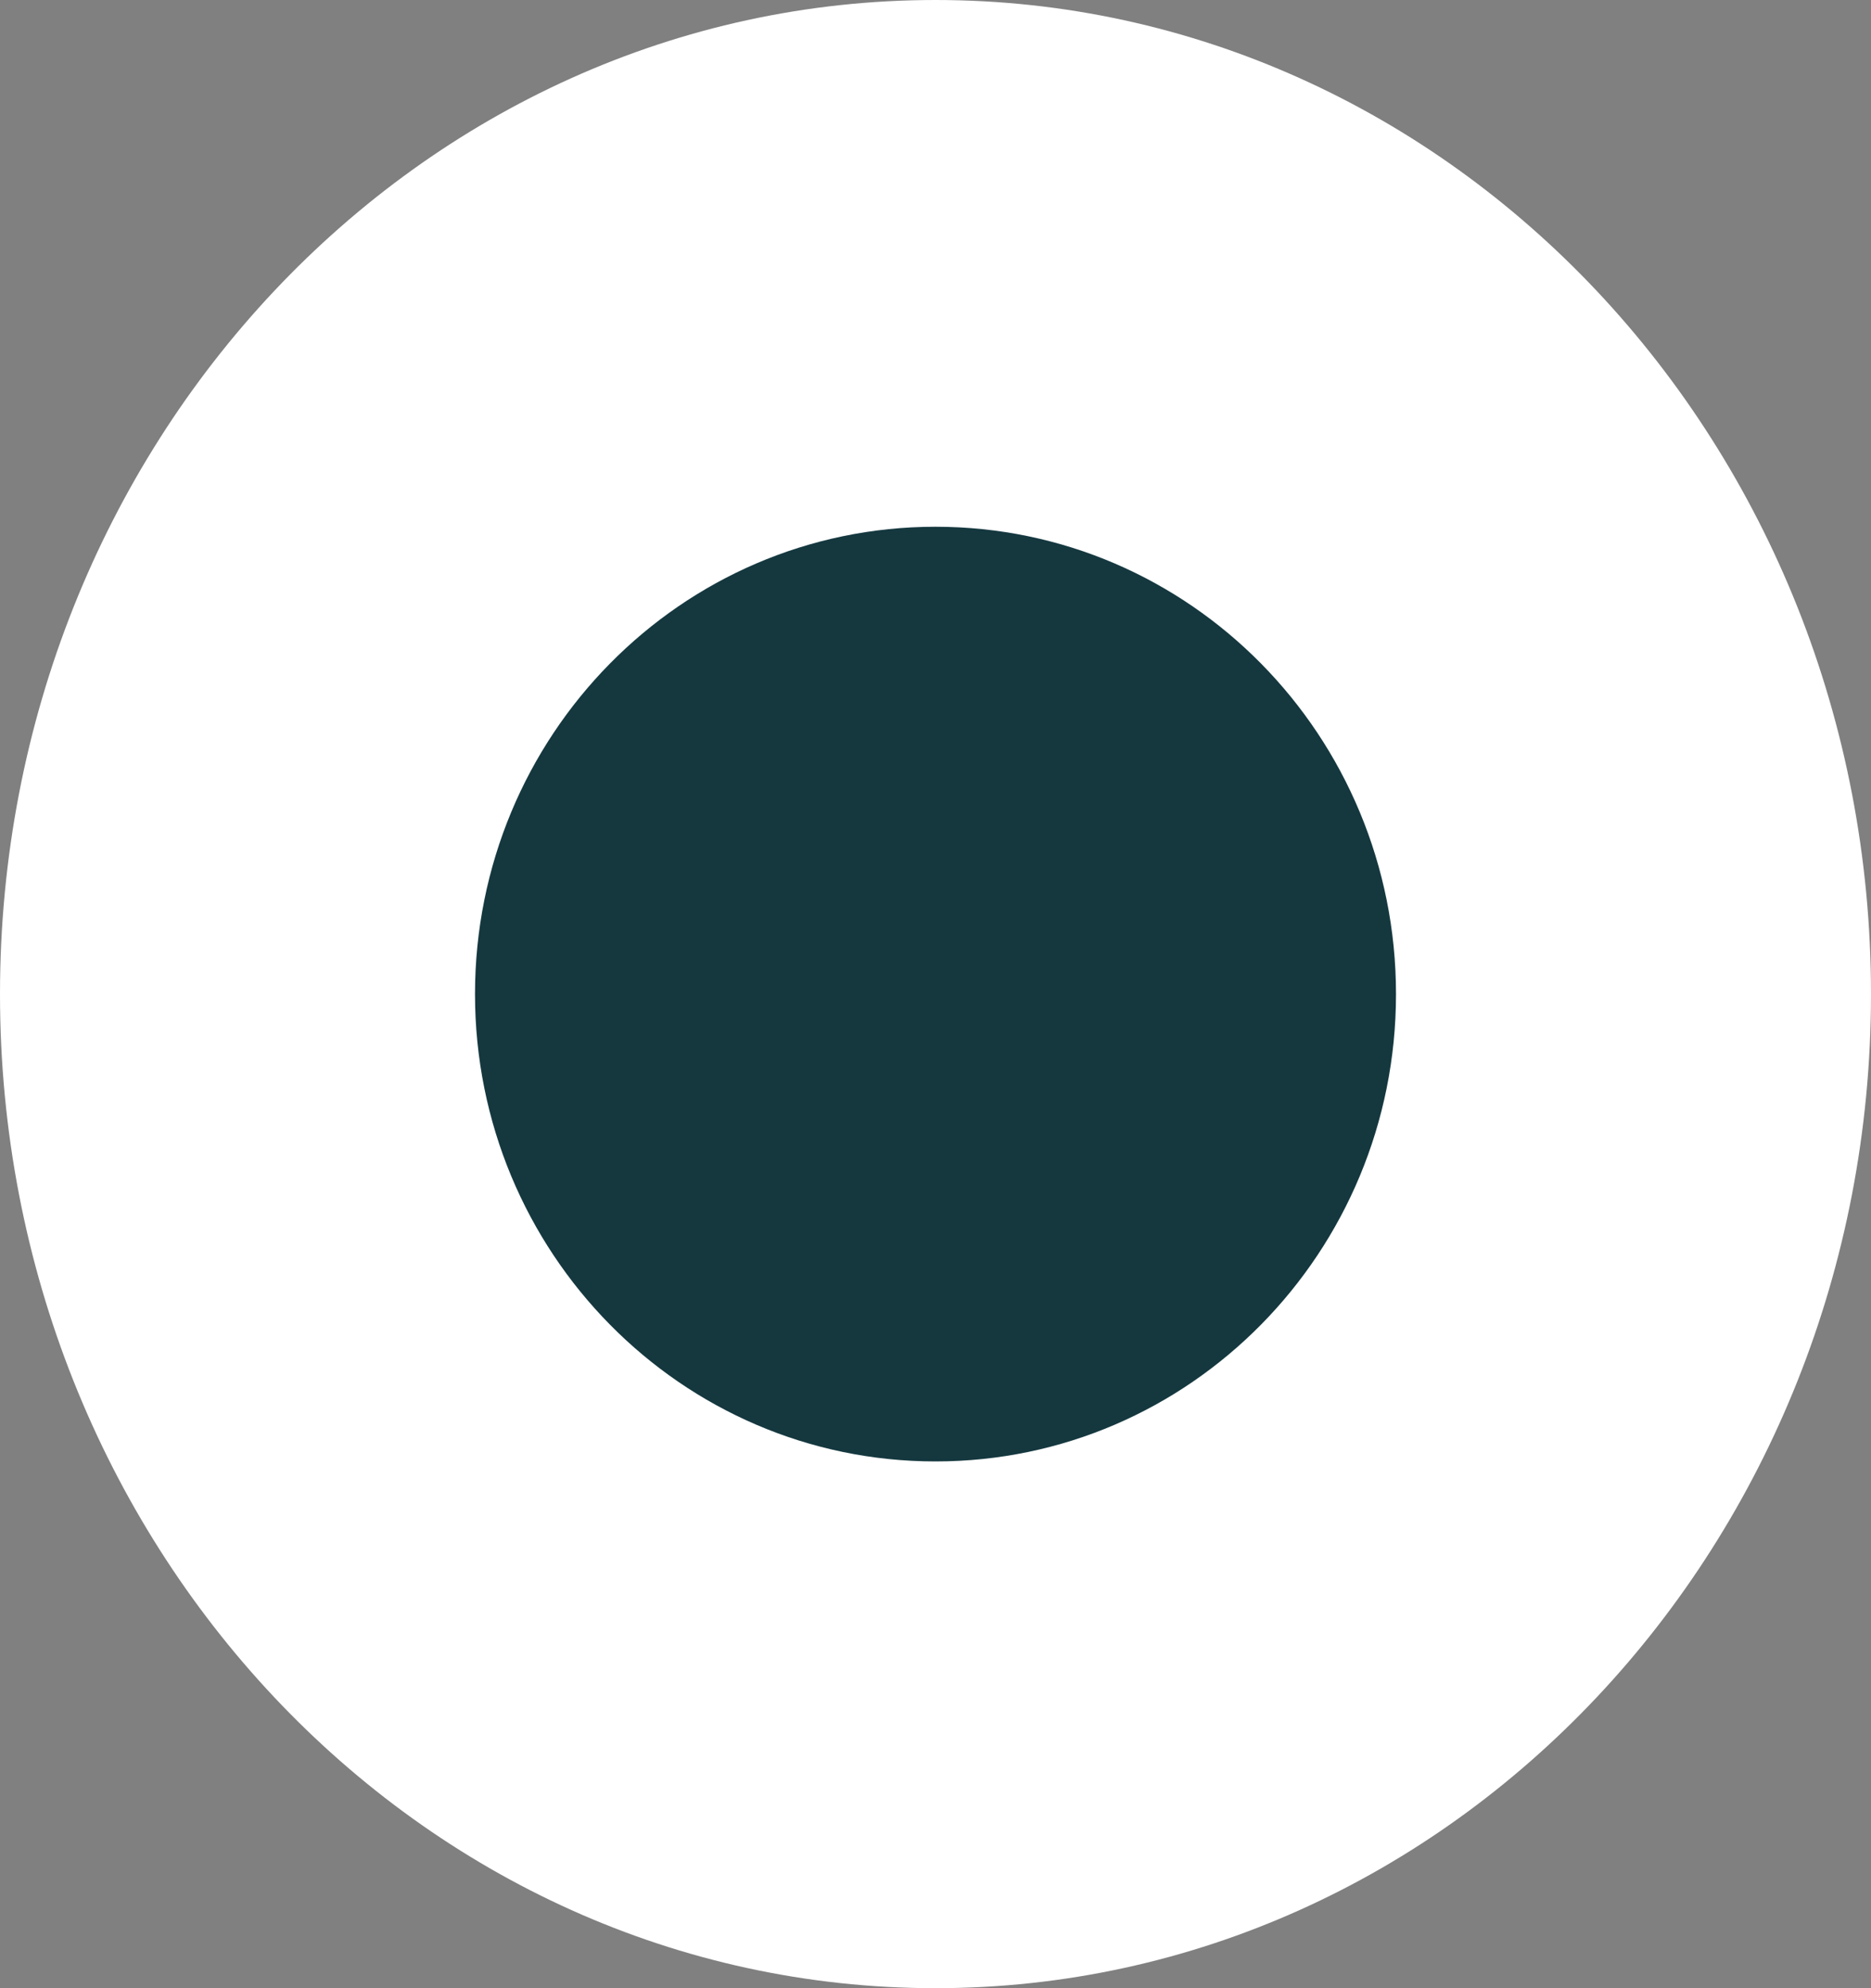 <svg width="16" height="17" viewBox="0 0 16 17" fill="none" xmlns="http://www.w3.org/2000/svg">
<rect x="0" y="0" width="16" height="17" fill="#808080" stroke="none"/>
<g clip-path="url(#clip0_35_318)">
<path d="M8 17C12.418 17 16 13.194 16 8.5C16 3.806 12.418 0 8 0C3.582 0 0 3.806 0 8.5C0 13.194 3.582 17 8 17Z" fill="white" style="mix-blend-mode:luminosity"/>
<path d="M8 12.496C10.175 12.496 11.938 10.707 11.938 8.5C11.938 6.293 10.175 4.504 8 4.504C5.825 4.504 4.062 6.293 4.062 8.5C4.062 10.707 5.825 12.496 8 12.496Z" fill="#15383F"/>
</g>
<defs>
<clipPath id="clip0_35_318">
<rect width="16" height="17" fill="white"/>
</clipPath>
</defs>
</svg>
